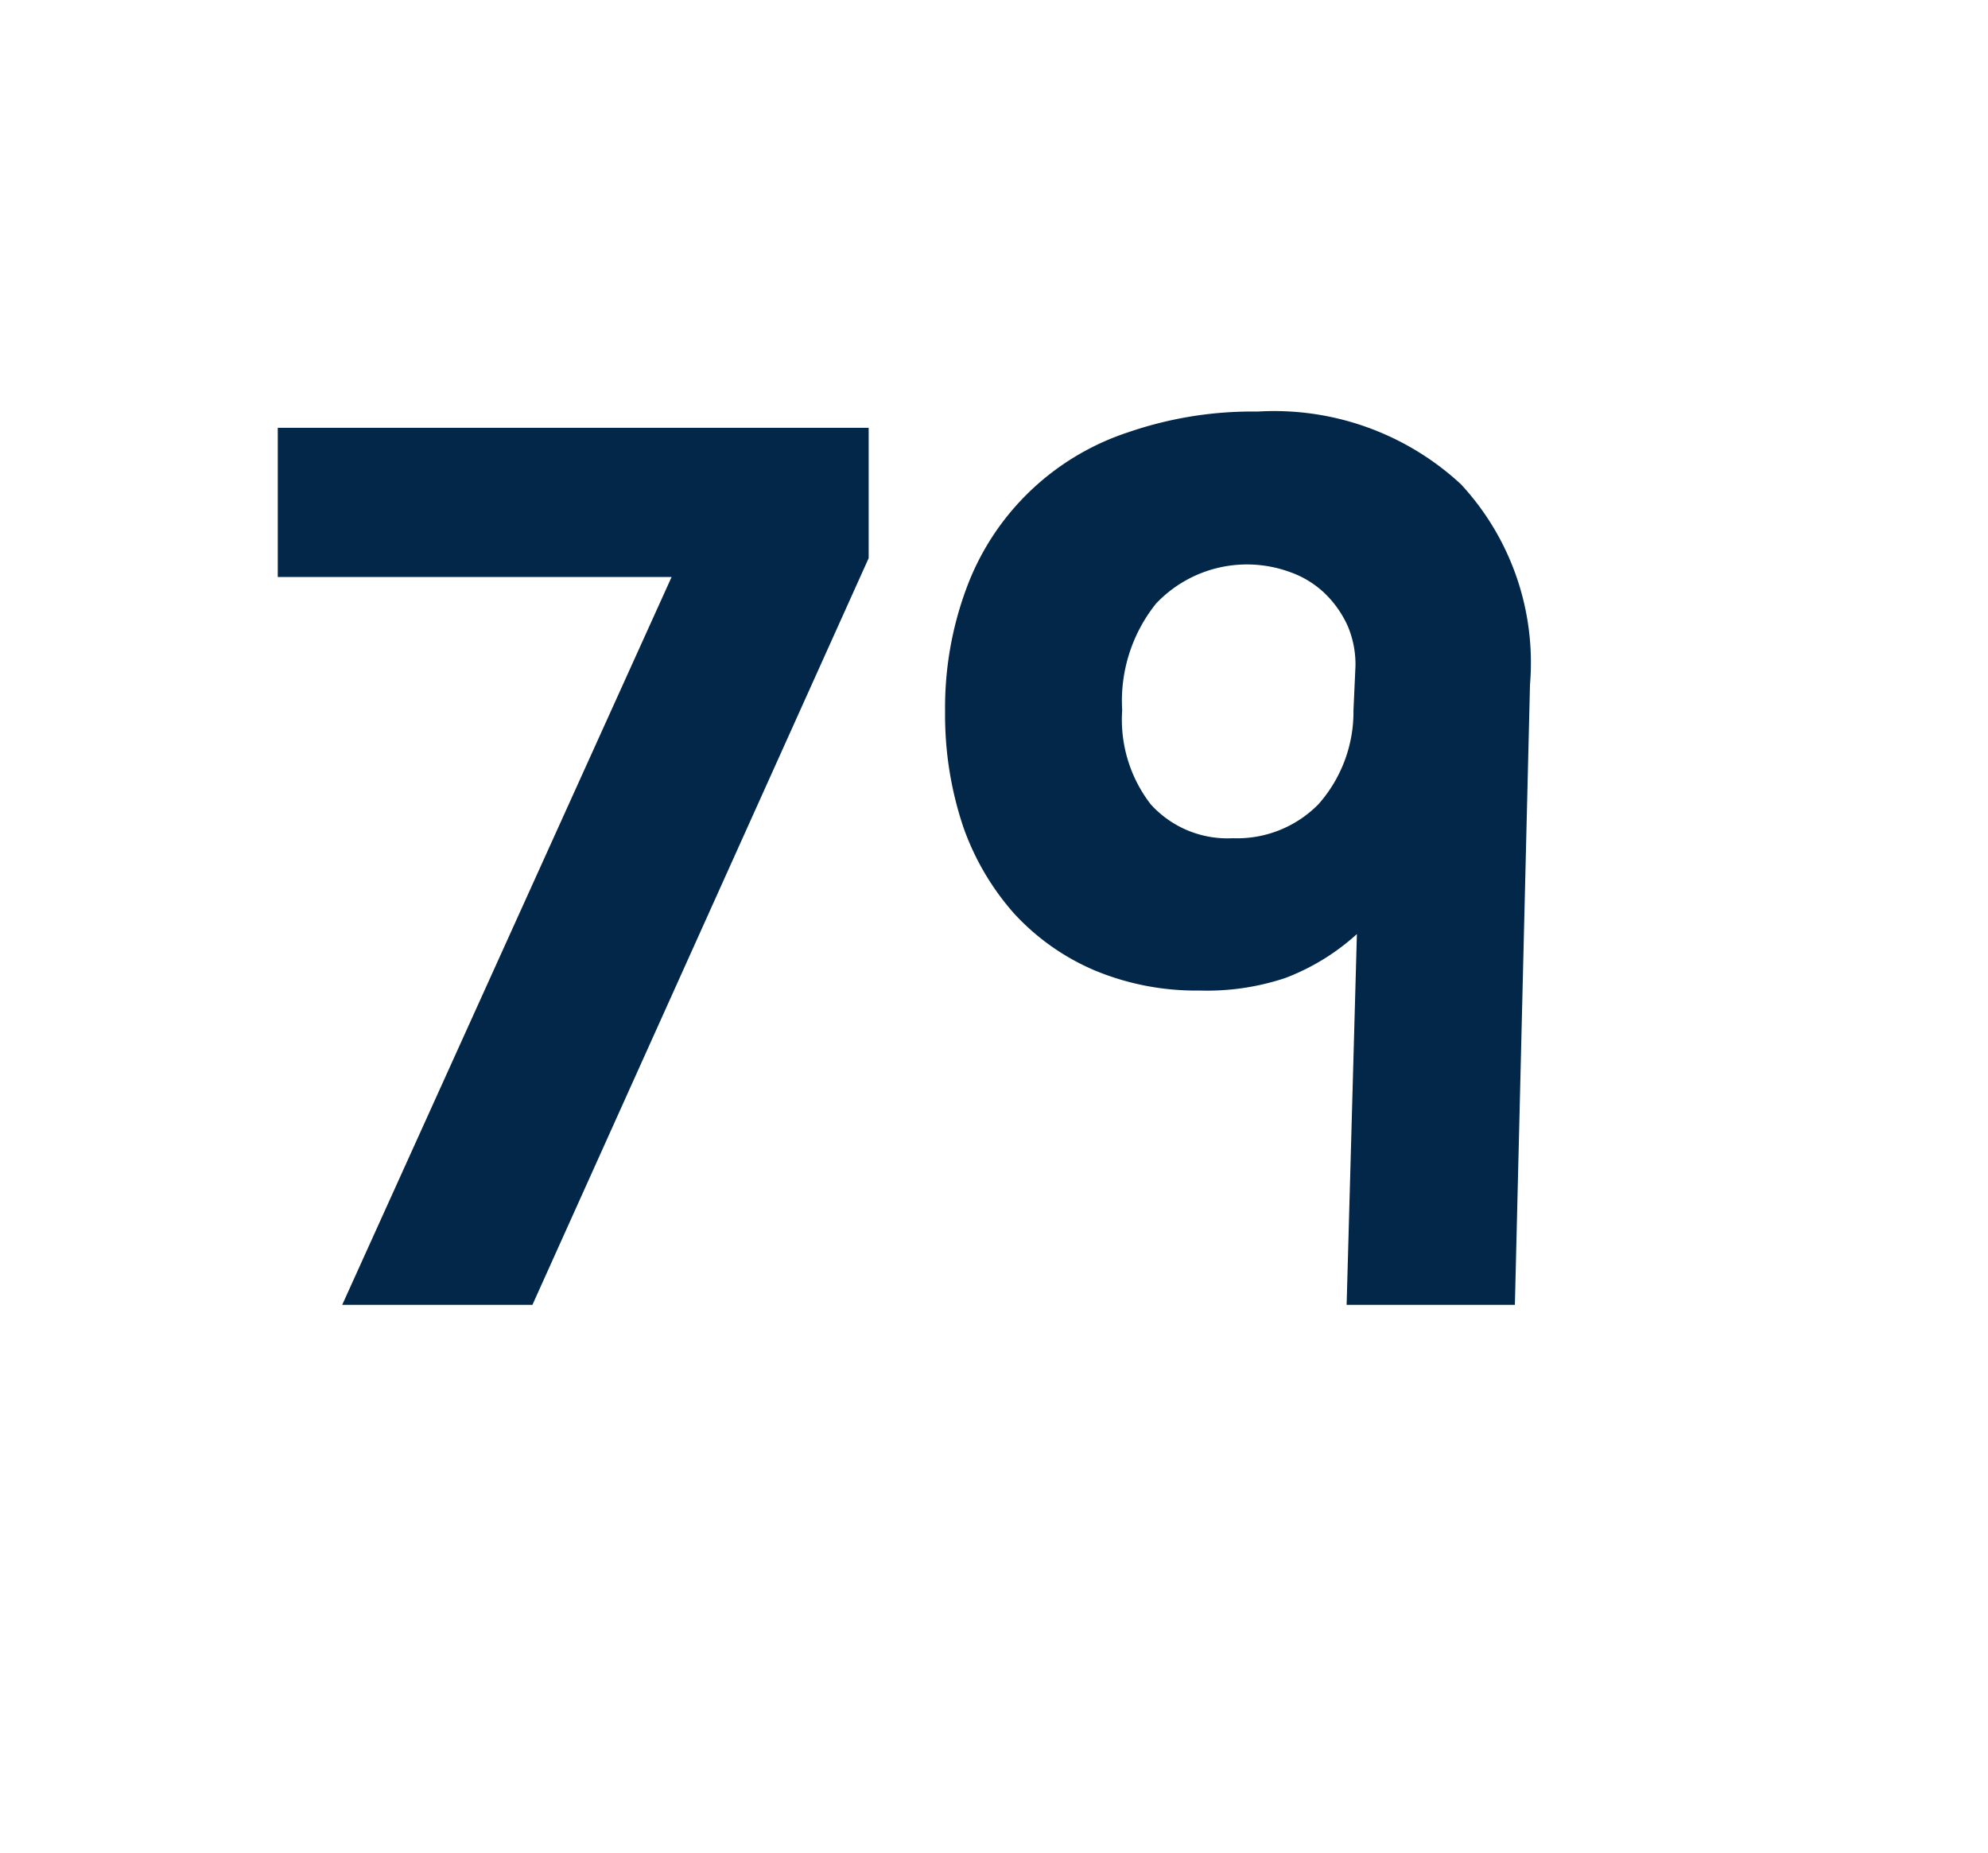 <svg id="Layer_1" data-name="Layer 1" xmlns="http://www.w3.org/2000/svg" viewBox="0 0 69.71 64.98"><defs><style>.cls-1{fill:#022749;}</style></defs><path class="cls-1" d="M18.67,45.75H12L23.55,20.23H9.74V15H30.46v4.57Z"/><path class="cls-1" d="M53.12,45.75h-5.9l.36-13a7.89,7.89,0,0,1-2.51,1.54,8.65,8.65,0,0,1-3,.44,9.24,9.24,0,0,1-3.67-.7,8.18,8.18,0,0,1-2.84-2A9.13,9.13,0,0,1,33.78,29a12.29,12.29,0,0,1-.64-4.05,12,12,0,0,1,.77-4.38,9.05,9.05,0,0,1,5.64-5.41,13.36,13.36,0,0,1,4.55-.73,9.64,9.64,0,0,1,7.13,2.55A9.2,9.2,0,0,1,53.65,24ZM47.53,23.36a3.44,3.44,0,0,0-.28-1.43,3.72,3.72,0,0,0-.79-1.12,3.38,3.38,0,0,0-1.22-.75,4.39,4.39,0,0,0-4.7,1.1,5.45,5.45,0,0,0-1.19,3.74,4.85,4.85,0,0,0,1,3.3,3.63,3.63,0,0,0,2.88,1.19,4,4,0,0,0,3-1.19,4.88,4.88,0,0,0,1.23-3.3Z"/></svg>